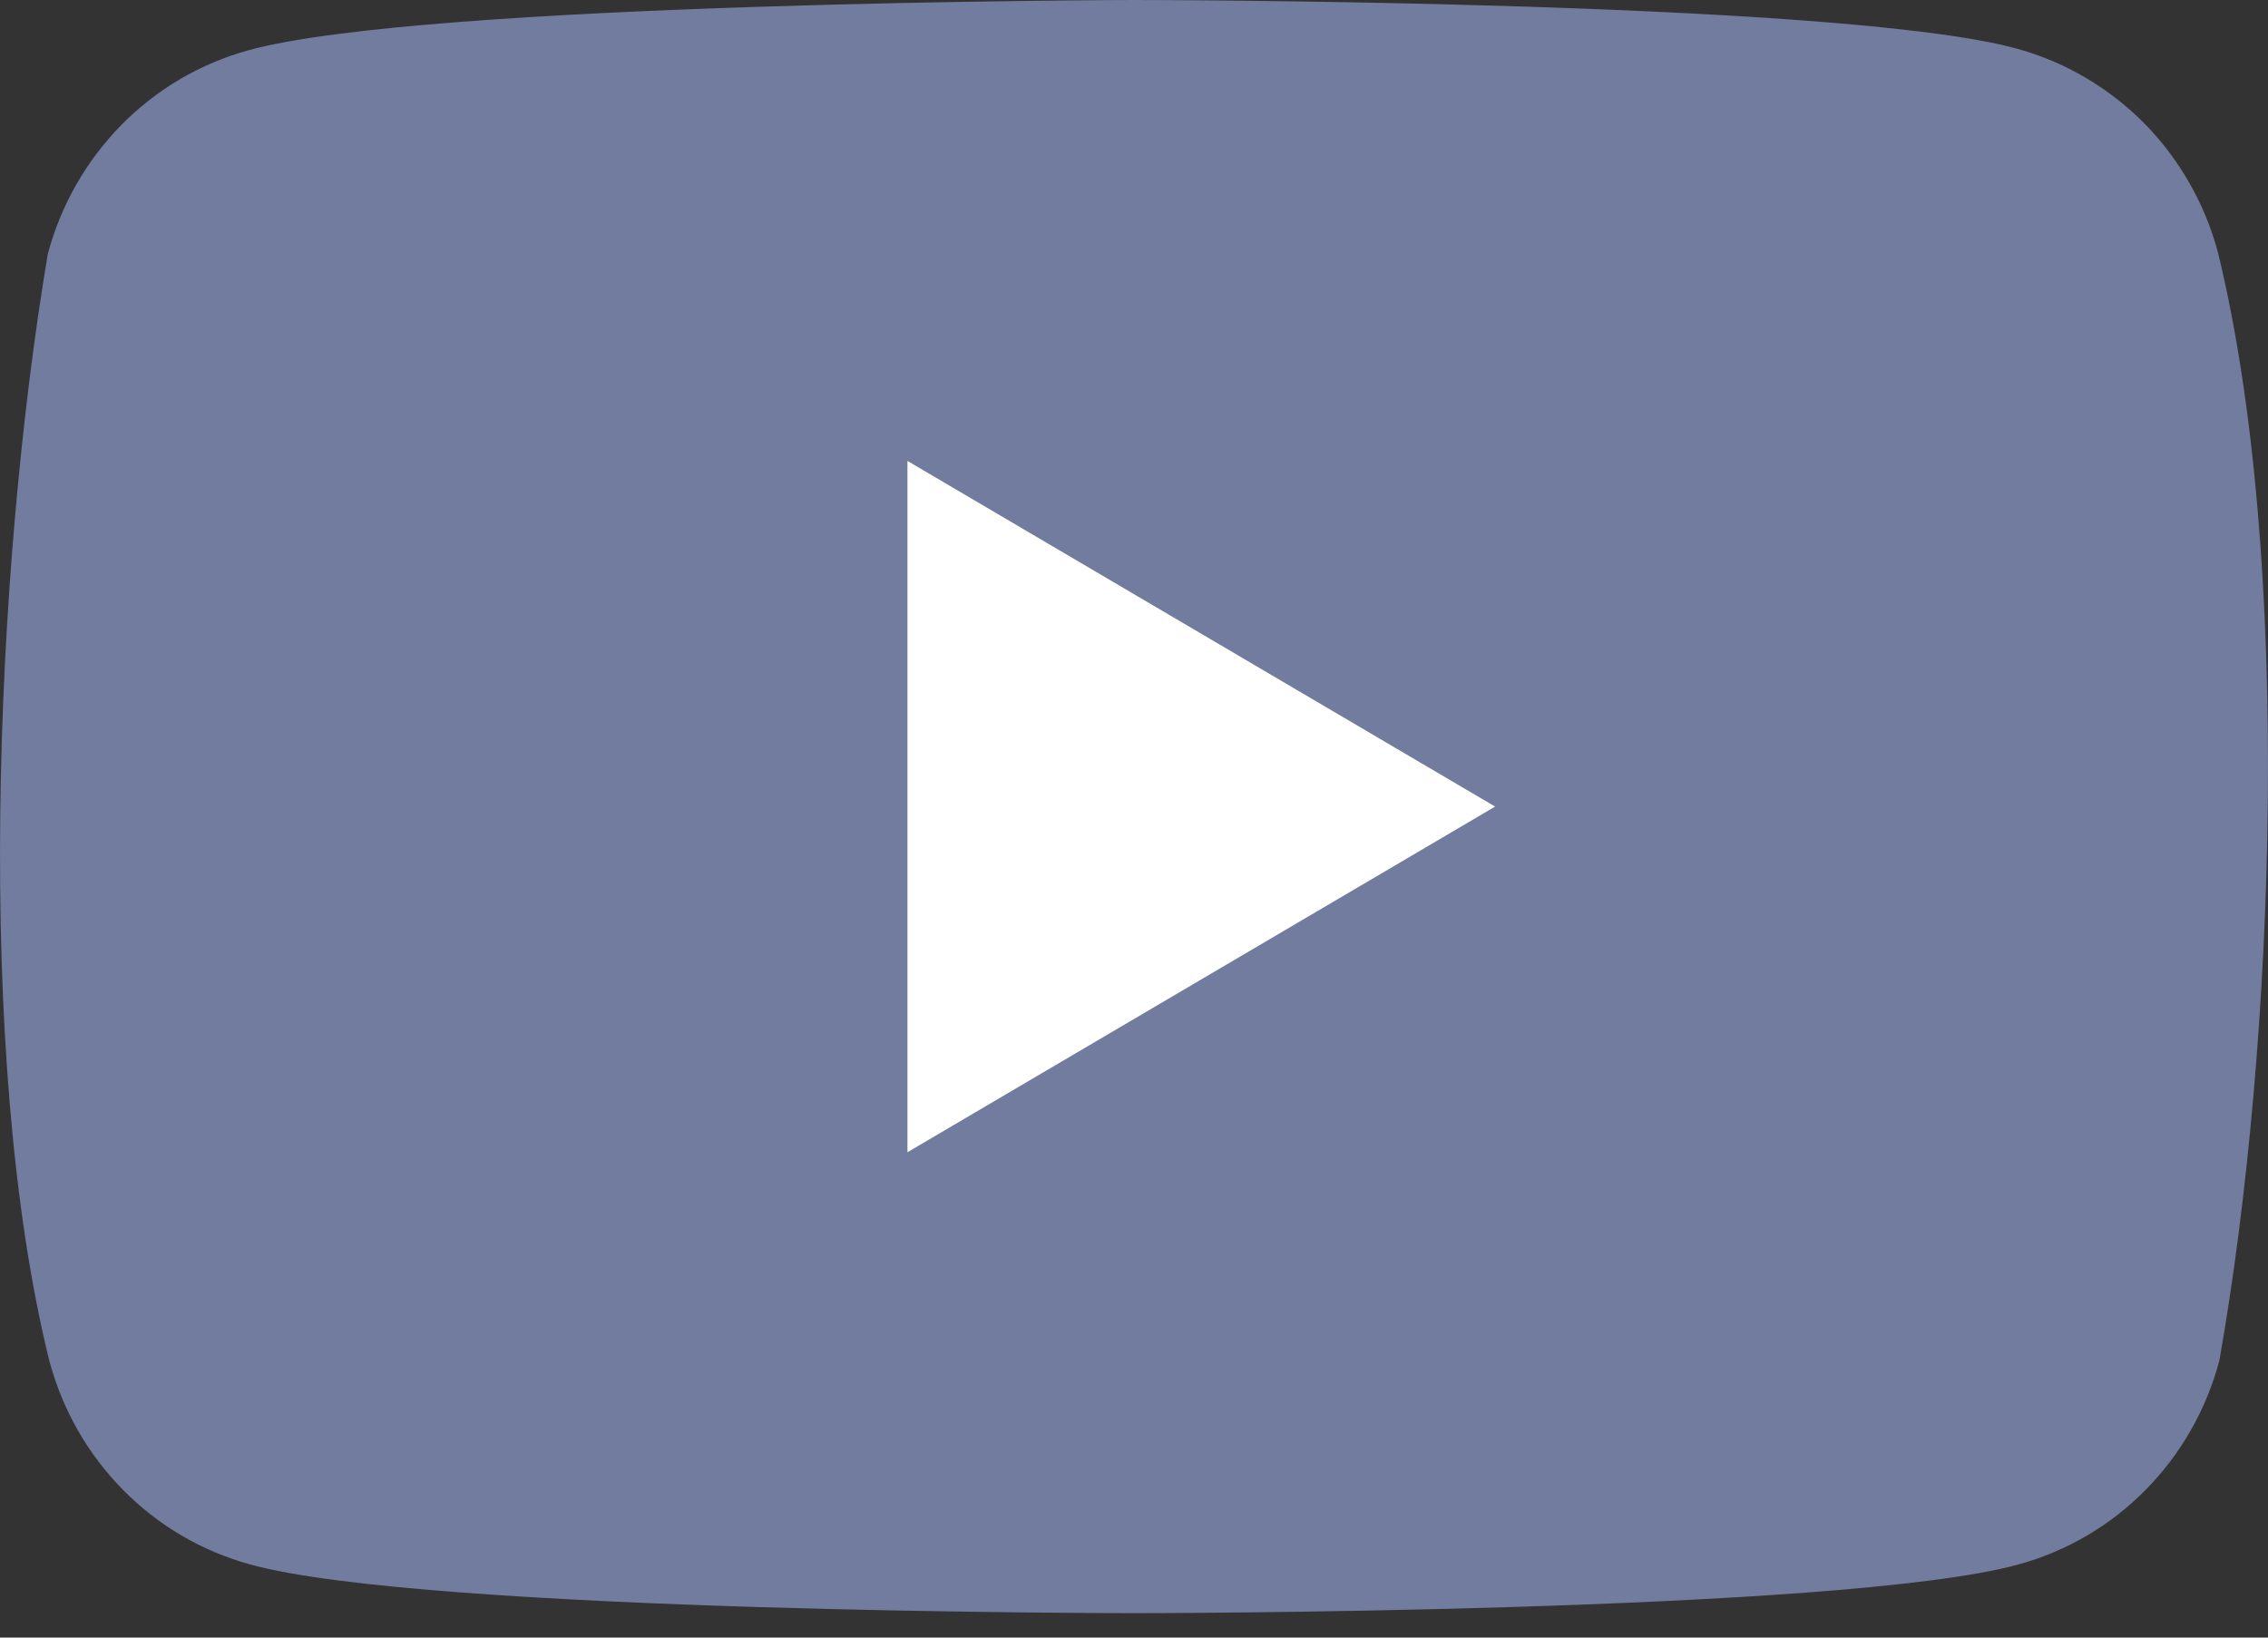 <svg width="18" height="13" viewBox="0 0 18 13" fill="none" xmlns="http://www.w3.org/2000/svg">
<rect x="0" y="0" width="18" height="13" fill="#333333" stroke="none"/>
<path d="M17.603 2.005C17.5 1.618 17.298 1.264 17.019 0.98C16.739 0.697 16.391 0.492 16.01 0.387C14.613 0 8.991 0 8.991 0C8.991 0 3.369 0.012 1.972 0.399C1.59 0.504 1.243 0.708 0.963 0.992C0.684 1.276 0.482 1.63 0.379 2.017C-0.044 4.538 -0.207 8.38 0.391 10.801C0.494 11.188 0.695 11.542 0.975 11.826C1.254 12.11 1.602 12.314 1.984 12.419C3.38 12.806 9.002 12.806 9.002 12.806C9.002 12.806 14.624 12.806 16.021 12.419C16.403 12.314 16.751 12.11 17.03 11.826C17.31 11.542 17.511 11.188 17.614 10.801C18.06 8.276 18.197 4.436 17.603 2.005V2.005Z" fill="#717C9E"/>
<path d="M7.202 9.147L11.866 6.403L7.202 3.659L7.202 9.147Z" fill="white"/>
</svg>
